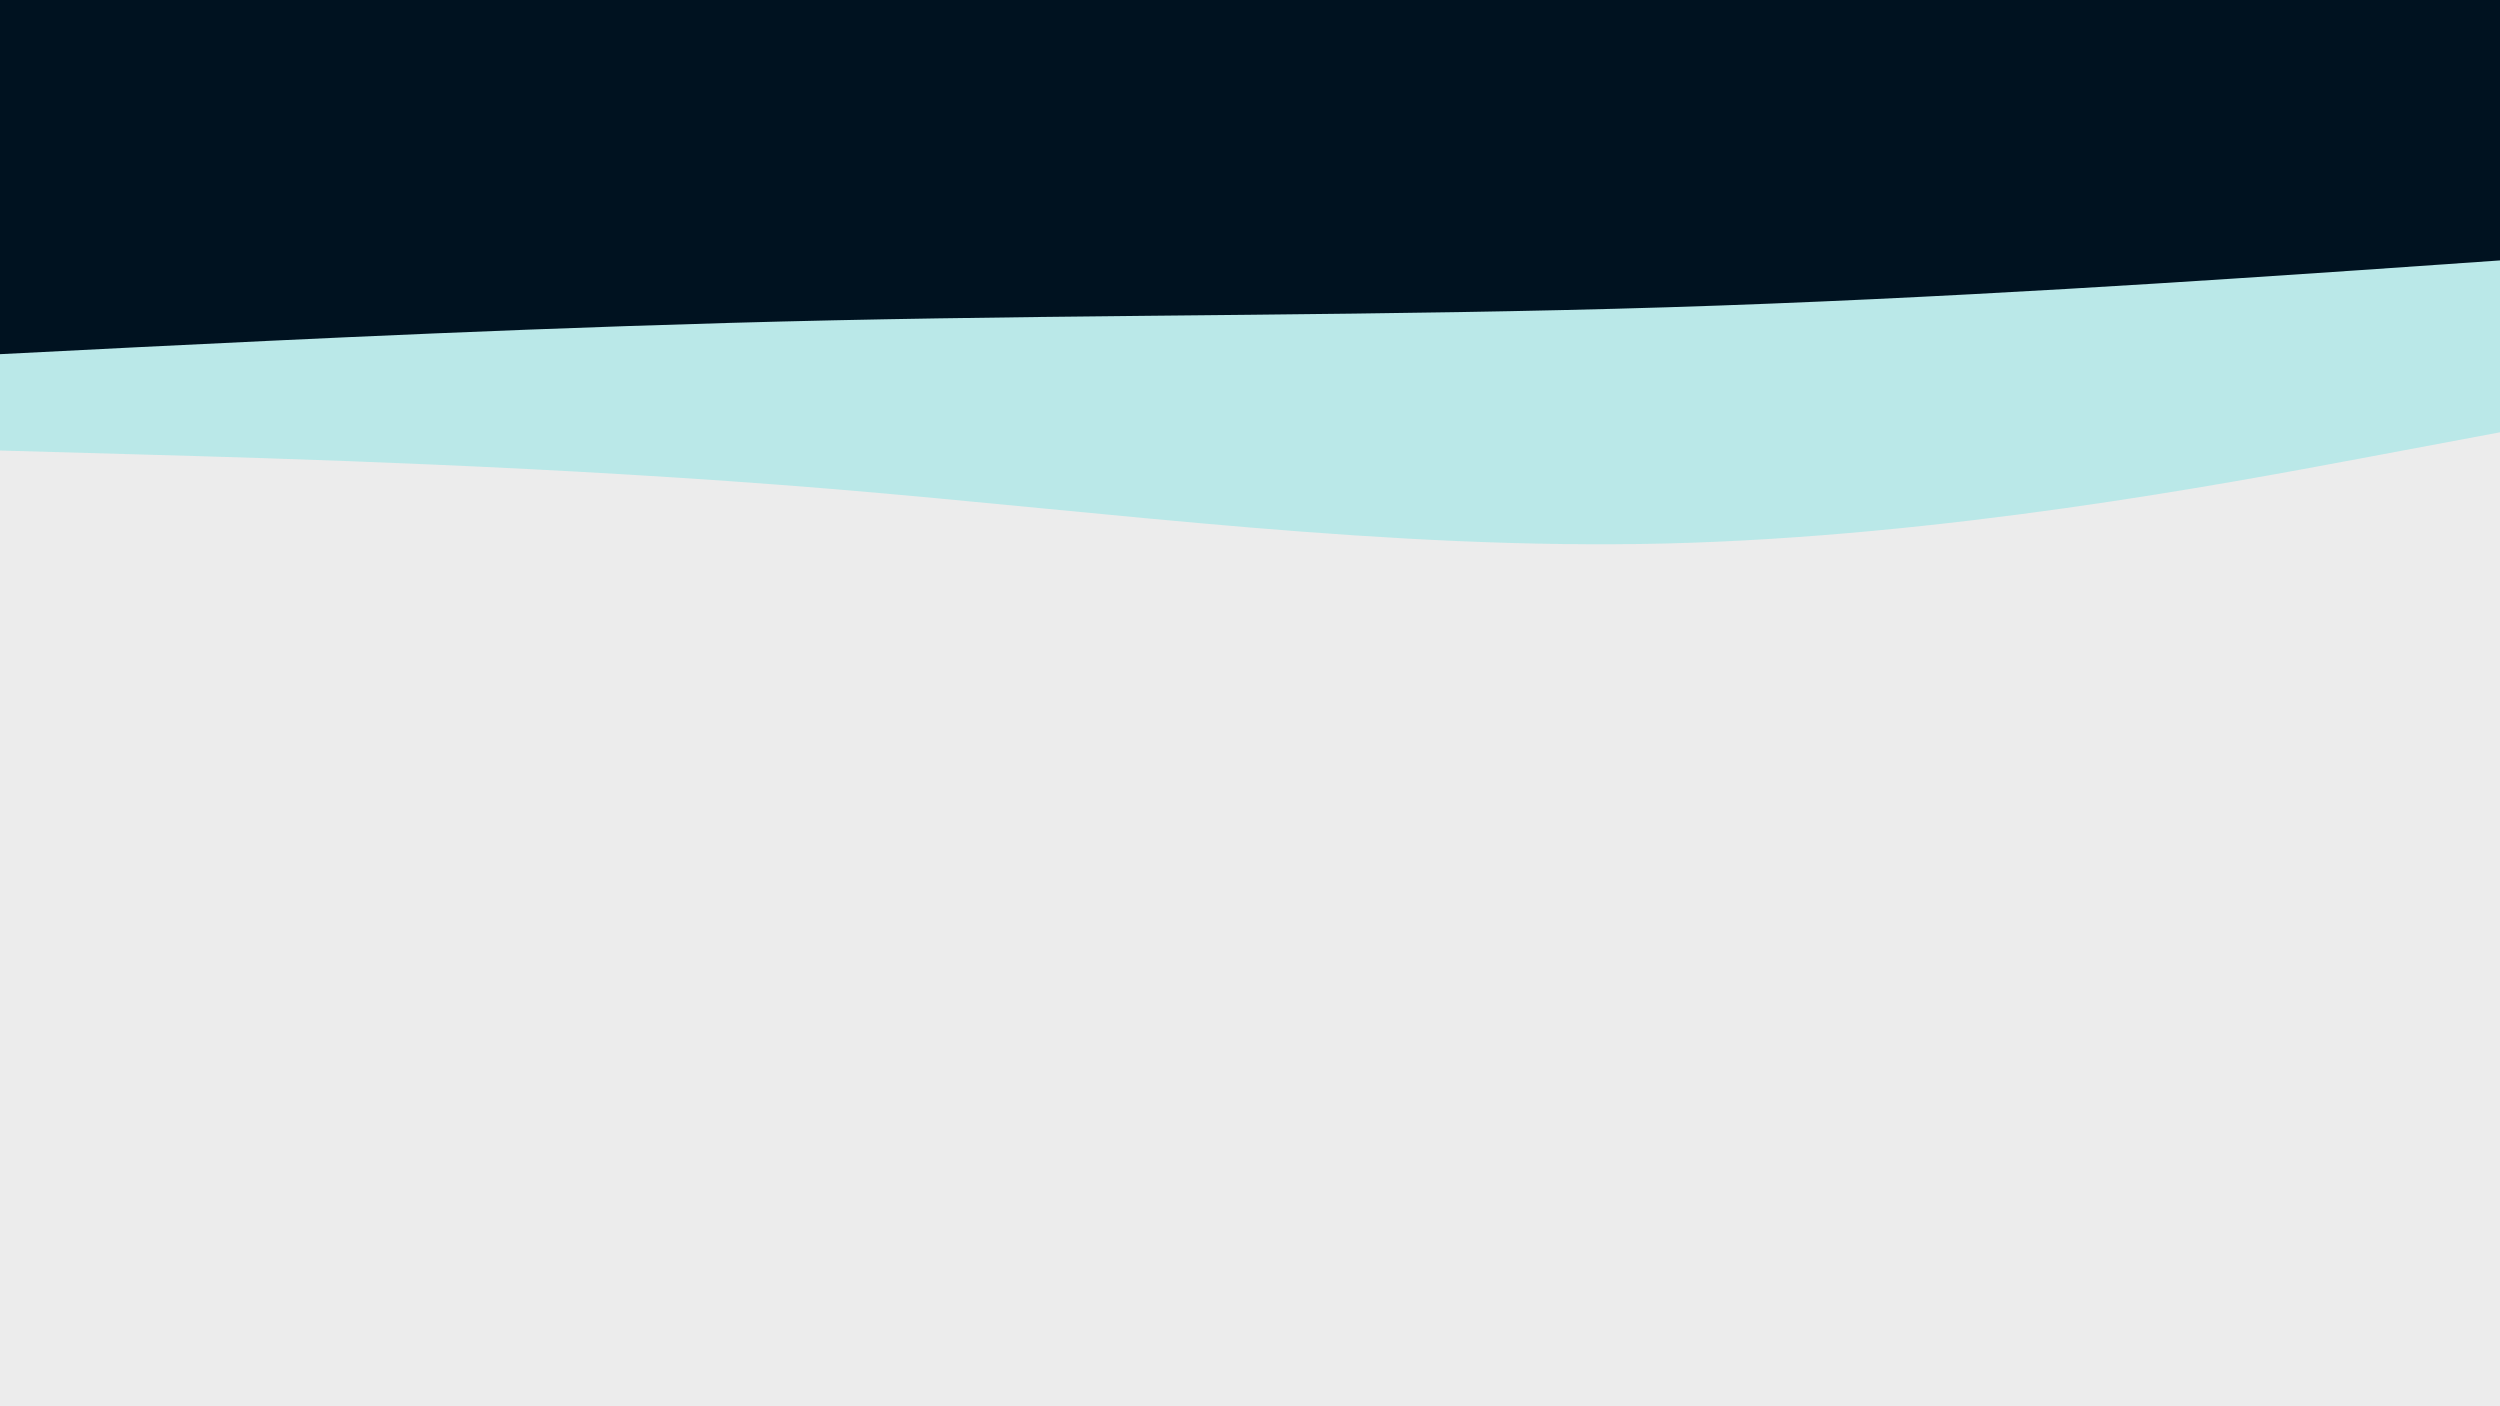 <svg id="visual" viewBox="0 0 960 540" width="960" height="540" xmlns="http://www.w3.org/2000/svg" xmlns:xlink="http://www.w3.org/1999/xlink" version="1.1"><rect x="0" y="0" width="960" height="540" fill="#ececec"></rect><path d="M0 173L53.3 174.5C106.7 176 213.3 179 320 187.8C426.7 196.7 533.3 211.3 640 208.7C746.7 206 853.3 186 906.7 176L960 166L960 0L906.7 0C853.3 0 746.7 0 640 0C533.3 0 426.7 0 320 0C213.3 0 106.7 0 53.3 0L0 0Z" fill="#bae8e8"></path><path d="M0 136L53.3 133.3C106.7 130.7 213.3 125.3 320 123C426.7 120.7 533.3 121.3 640 118C746.7 114.7 853.3 107.3 906.7 103.7L960 100L960 0L906.7 0C853.3 0 746.7 0 640 0C533.3 0 426.7 0 320 0C213.3 0 106.7 0 53.3 0L0 0Z" fill="#001220"></path></svg>